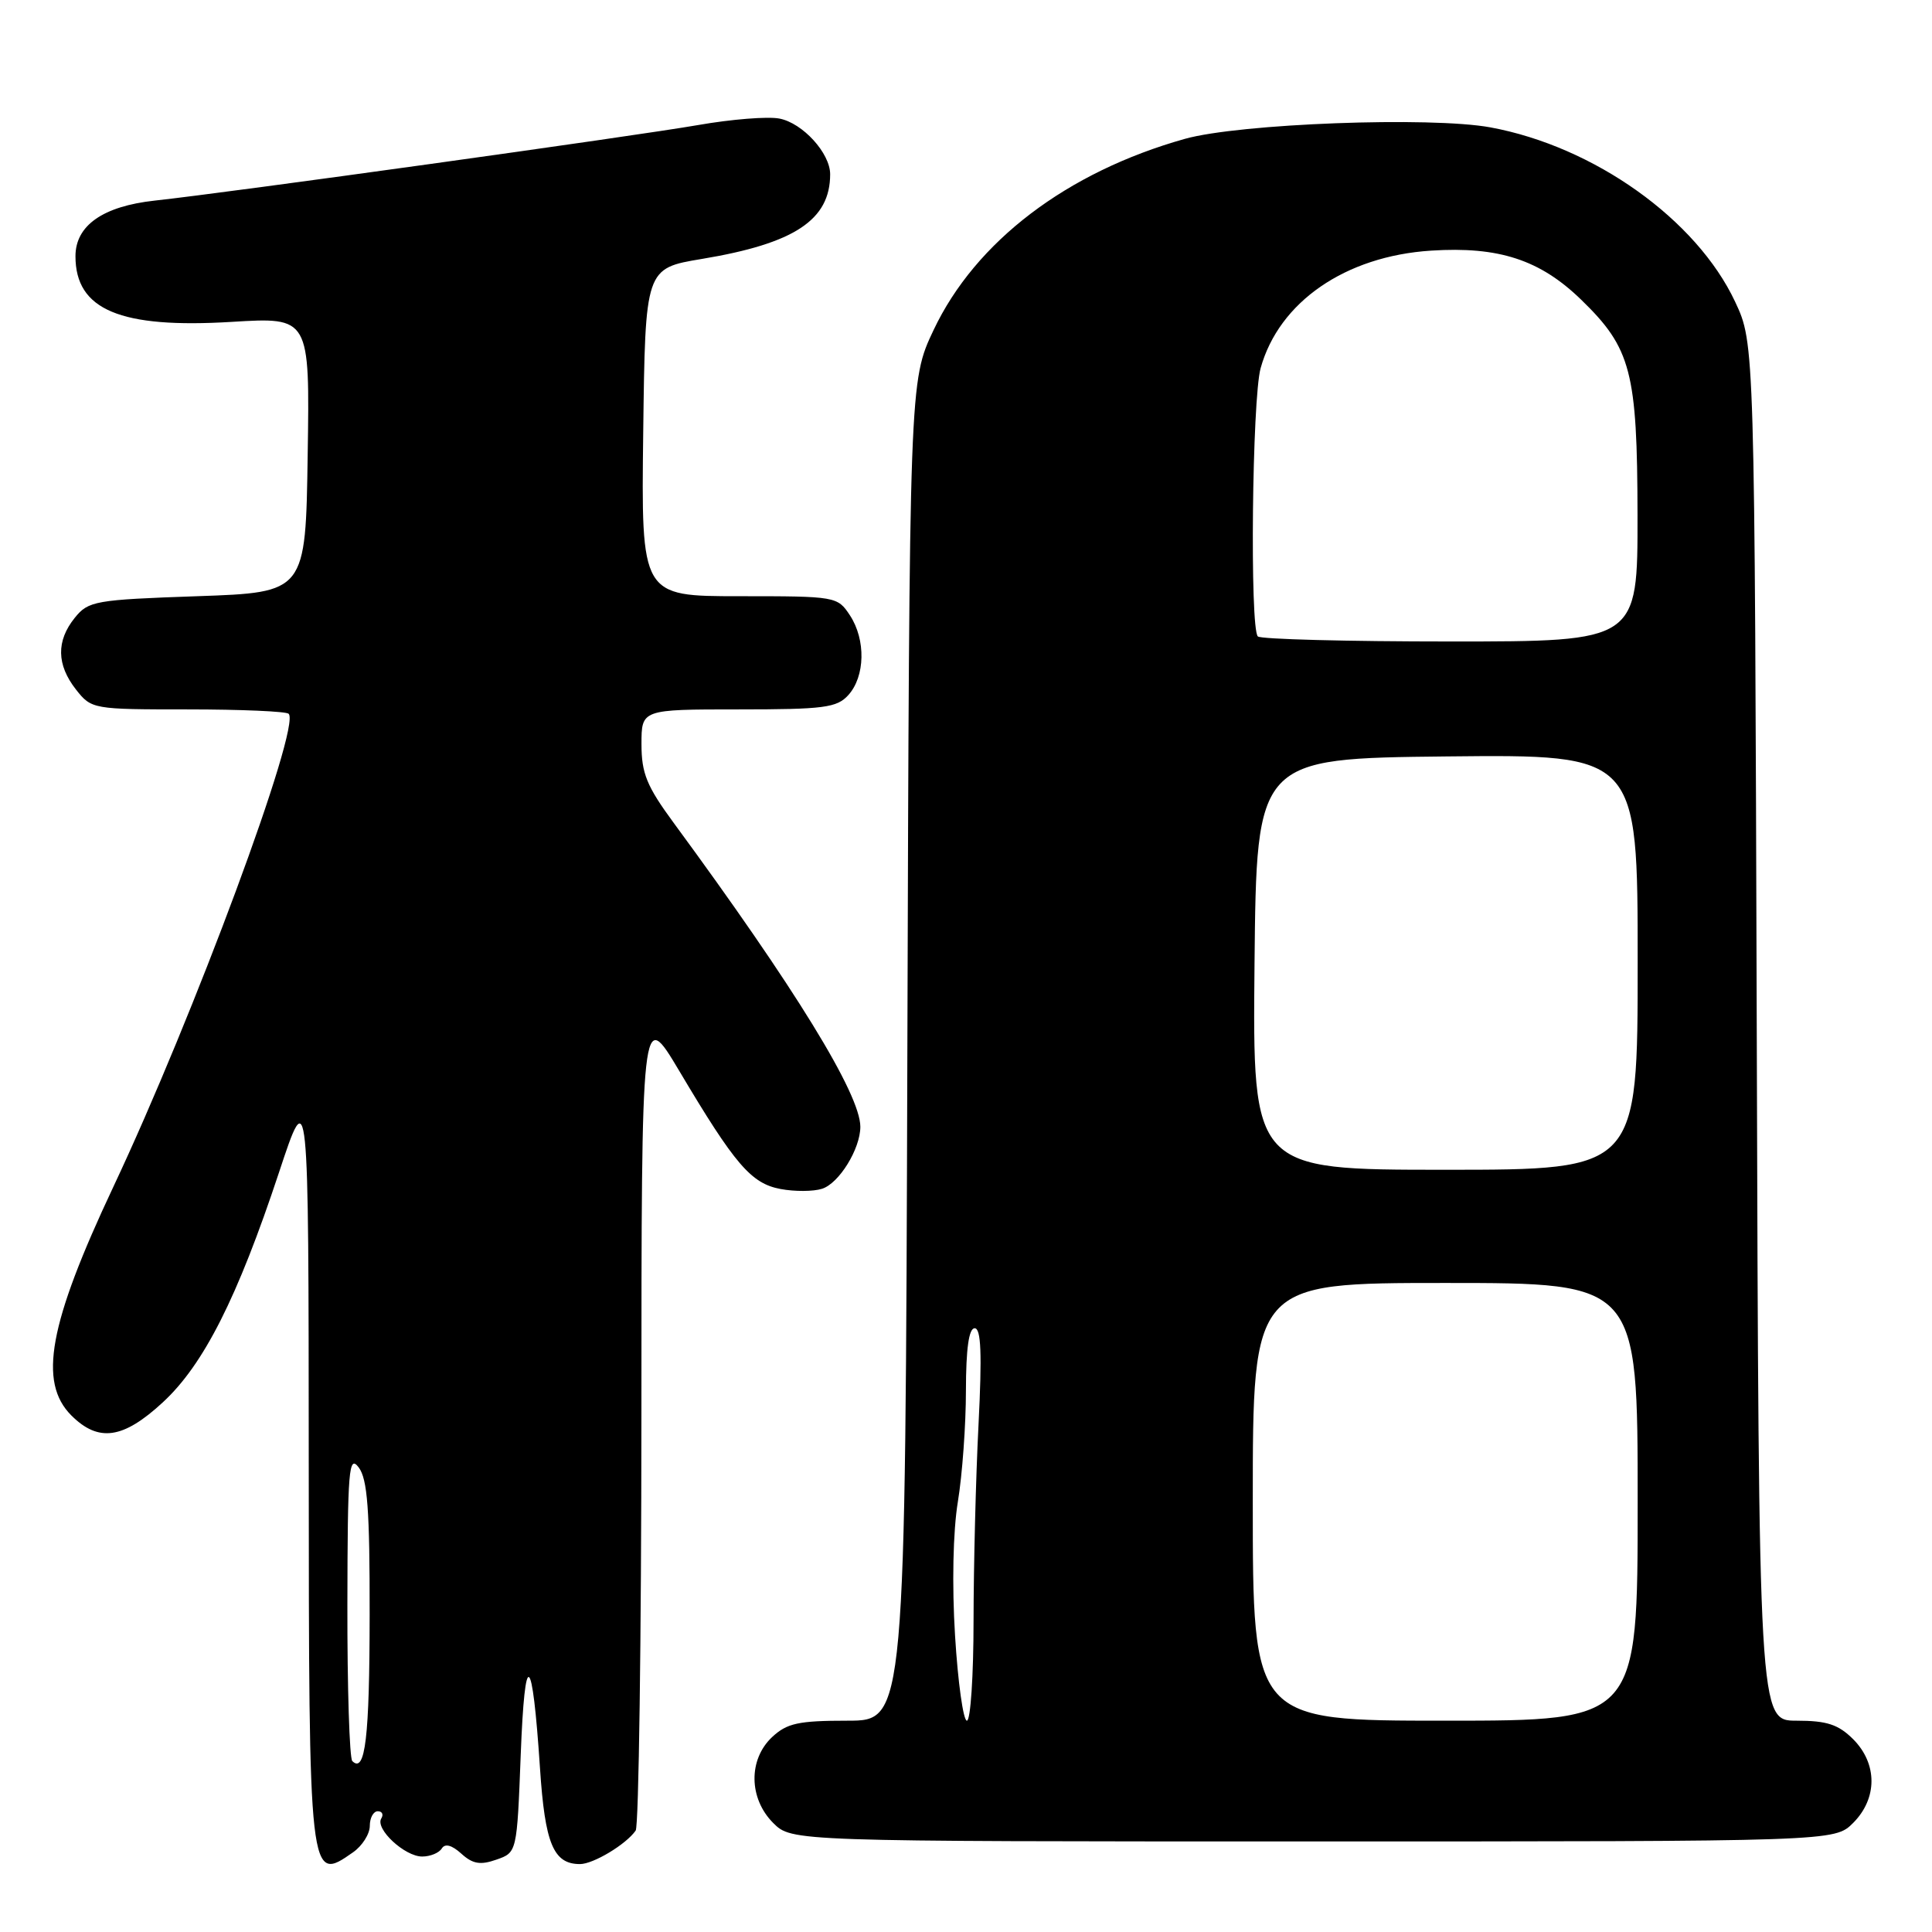 <?xml version="1.0" encoding="UTF-8" standalone="no"?>
<!DOCTYPE svg PUBLIC "-//W3C//DTD SVG 1.1//EN" "http://www.w3.org/Graphics/SVG/1.1/DTD/svg11.dtd" >
<svg xmlns="http://www.w3.org/2000/svg" xmlns:xlink="http://www.w3.org/1999/xlink" version="1.1" viewBox="0 0 256 256">
 <g >
 <path fill="currentColor"
d=" M 46.78 245.44 C 48.00 244.59 49.00 243.01 49.00 241.94 C 49.00 240.87 49.48 240.00 50.06 240.00 C 50.64 240.00 50.85 240.43 50.52 240.96 C 49.68 242.33 53.62 246.00 55.94 246.00 C 57.01 246.00 58.18 245.52 58.54 244.93 C 58.97 244.24 59.87 244.48 61.13 245.62 C 62.64 246.99 63.65 247.16 65.78 246.41 C 68.50 245.46 68.50 245.46 69.00 232.48 C 69.55 218.17 70.53 218.86 71.55 234.27 C 72.21 244.31 73.33 247.00 76.85 247.00 C 78.62 247.00 82.96 244.39 84.23 242.56 C 84.64 241.98 84.98 217.20 84.99 187.50 C 85.00 133.50 85.00 133.50 90.01 141.91 C 97.39 154.33 99.53 156.82 103.43 157.55 C 105.30 157.90 107.77 157.89 108.92 157.52 C 111.18 156.81 114.00 152.23 114.00 149.30 C 113.99 144.97 105.37 130.94 89.25 109.01 C 85.70 104.18 85.00 102.47 85.00 98.61 C 85.00 94.00 85.00 94.00 97.85 94.00 C 109.19 94.00 110.89 93.78 112.41 92.10 C 114.64 89.63 114.74 84.78 112.63 81.55 C 110.97 79.03 110.79 79.00 97.96 79.00 C 84.96 79.00 84.96 79.00 85.23 57.28 C 85.50 35.56 85.50 35.56 93.00 34.31 C 105.27 32.27 110.00 29.15 110.00 23.09 C 110.00 20.30 106.36 16.30 103.27 15.71 C 101.75 15.41 96.90 15.80 92.50 16.57 C 83.97 18.05 30.54 25.49 20.50 26.58 C 13.64 27.33 10.00 29.88 10.00 33.95 C 10.00 41.06 15.93 43.55 30.71 42.65 C 41.05 42.02 41.05 42.02 40.77 60.26 C 40.50 78.50 40.50 78.50 26.16 79.00 C 12.59 79.47 11.71 79.63 9.91 81.86 C 7.44 84.92 7.49 88.08 10.07 91.37 C 12.12 93.97 12.31 94.00 24.91 94.00 C 31.92 94.00 37.93 94.26 38.25 94.58 C 39.91 96.24 25.70 134.59 15.00 157.30 C 6.47 175.42 5.05 183.14 9.45 187.55 C 13.05 191.14 16.31 190.68 21.56 185.83 C 26.98 180.84 31.47 171.95 36.97 155.35 C 40.89 143.50 40.89 143.50 40.91 193.85 C 40.93 249.38 40.95 249.53 46.78 245.44 Z  M 245.55 241.55 C 248.79 238.30 248.79 233.70 245.55 230.45 C 243.59 228.50 242.07 228.00 238.07 228.00 C 233.05 228.00 233.05 228.00 232.78 136.75 C 232.50 45.50 232.50 45.50 229.92 40.00 C 224.80 29.08 211.24 19.42 197.50 16.88 C 189.58 15.42 164.22 16.37 157.00 18.40 C 141.37 22.79 129.26 32.00 123.71 43.72 C 120.50 50.50 120.50 50.50 120.23 139.25 C 119.96 228.00 119.96 228.00 112.29 228.00 C 105.80 228.00 104.28 228.33 102.31 230.17 C 99.14 233.15 99.21 238.30 102.45 241.55 C 104.91 244.00 104.91 244.00 174.00 244.00 C 243.09 244.00 243.09 244.00 245.55 241.55 Z  M 46.68 233.35 C 46.31 232.97 46.01 223.63 46.03 212.58 C 46.06 194.71 46.22 192.71 47.53 194.44 C 48.69 195.98 49.00 200.03 48.98 213.94 C 48.97 230.23 48.40 235.06 46.68 233.35 Z  M 126.55 216.75 C 126.13 210.00 126.28 202.90 126.92 199.00 C 127.51 195.43 127.99 188.79 127.99 184.25 C 128.00 178.69 128.38 176.00 129.15 176.00 C 130.00 176.00 130.13 179.40 129.66 188.75 C 129.30 195.76 129.01 207.46 129.00 214.75 C 129.00 222.04 128.60 228.00 128.12 228.00 C 127.64 228.00 126.93 222.94 126.55 216.75 Z  M 166.00 199.00 C 166.00 170.00 166.00 170.00 191.50 170.00 C 217.00 170.00 217.00 170.00 217.00 199.00 C 217.00 228.00 217.00 228.00 191.50 228.00 C 166.00 228.00 166.00 228.00 166.00 199.00 Z  M 166.23 127.75 C 166.50 100.50 166.50 100.50 191.75 100.23 C 217.00 99.97 217.00 99.97 217.00 127.48 C 217.00 155.00 217.00 155.00 191.48 155.00 C 165.97 155.00 165.97 155.00 166.23 127.75 Z  M 166.67 84.33 C 165.59 83.26 165.91 52.85 167.04 48.78 C 169.48 40.00 178.27 33.94 189.62 33.21 C 198.60 32.63 204.06 34.42 209.51 39.71 C 216.14 46.14 216.95 49.26 216.98 68.25 C 217.00 85.00 217.00 85.00 192.17 85.00 C 178.51 85.00 167.03 84.70 166.67 84.33 Z "/>
</g>
</svg>